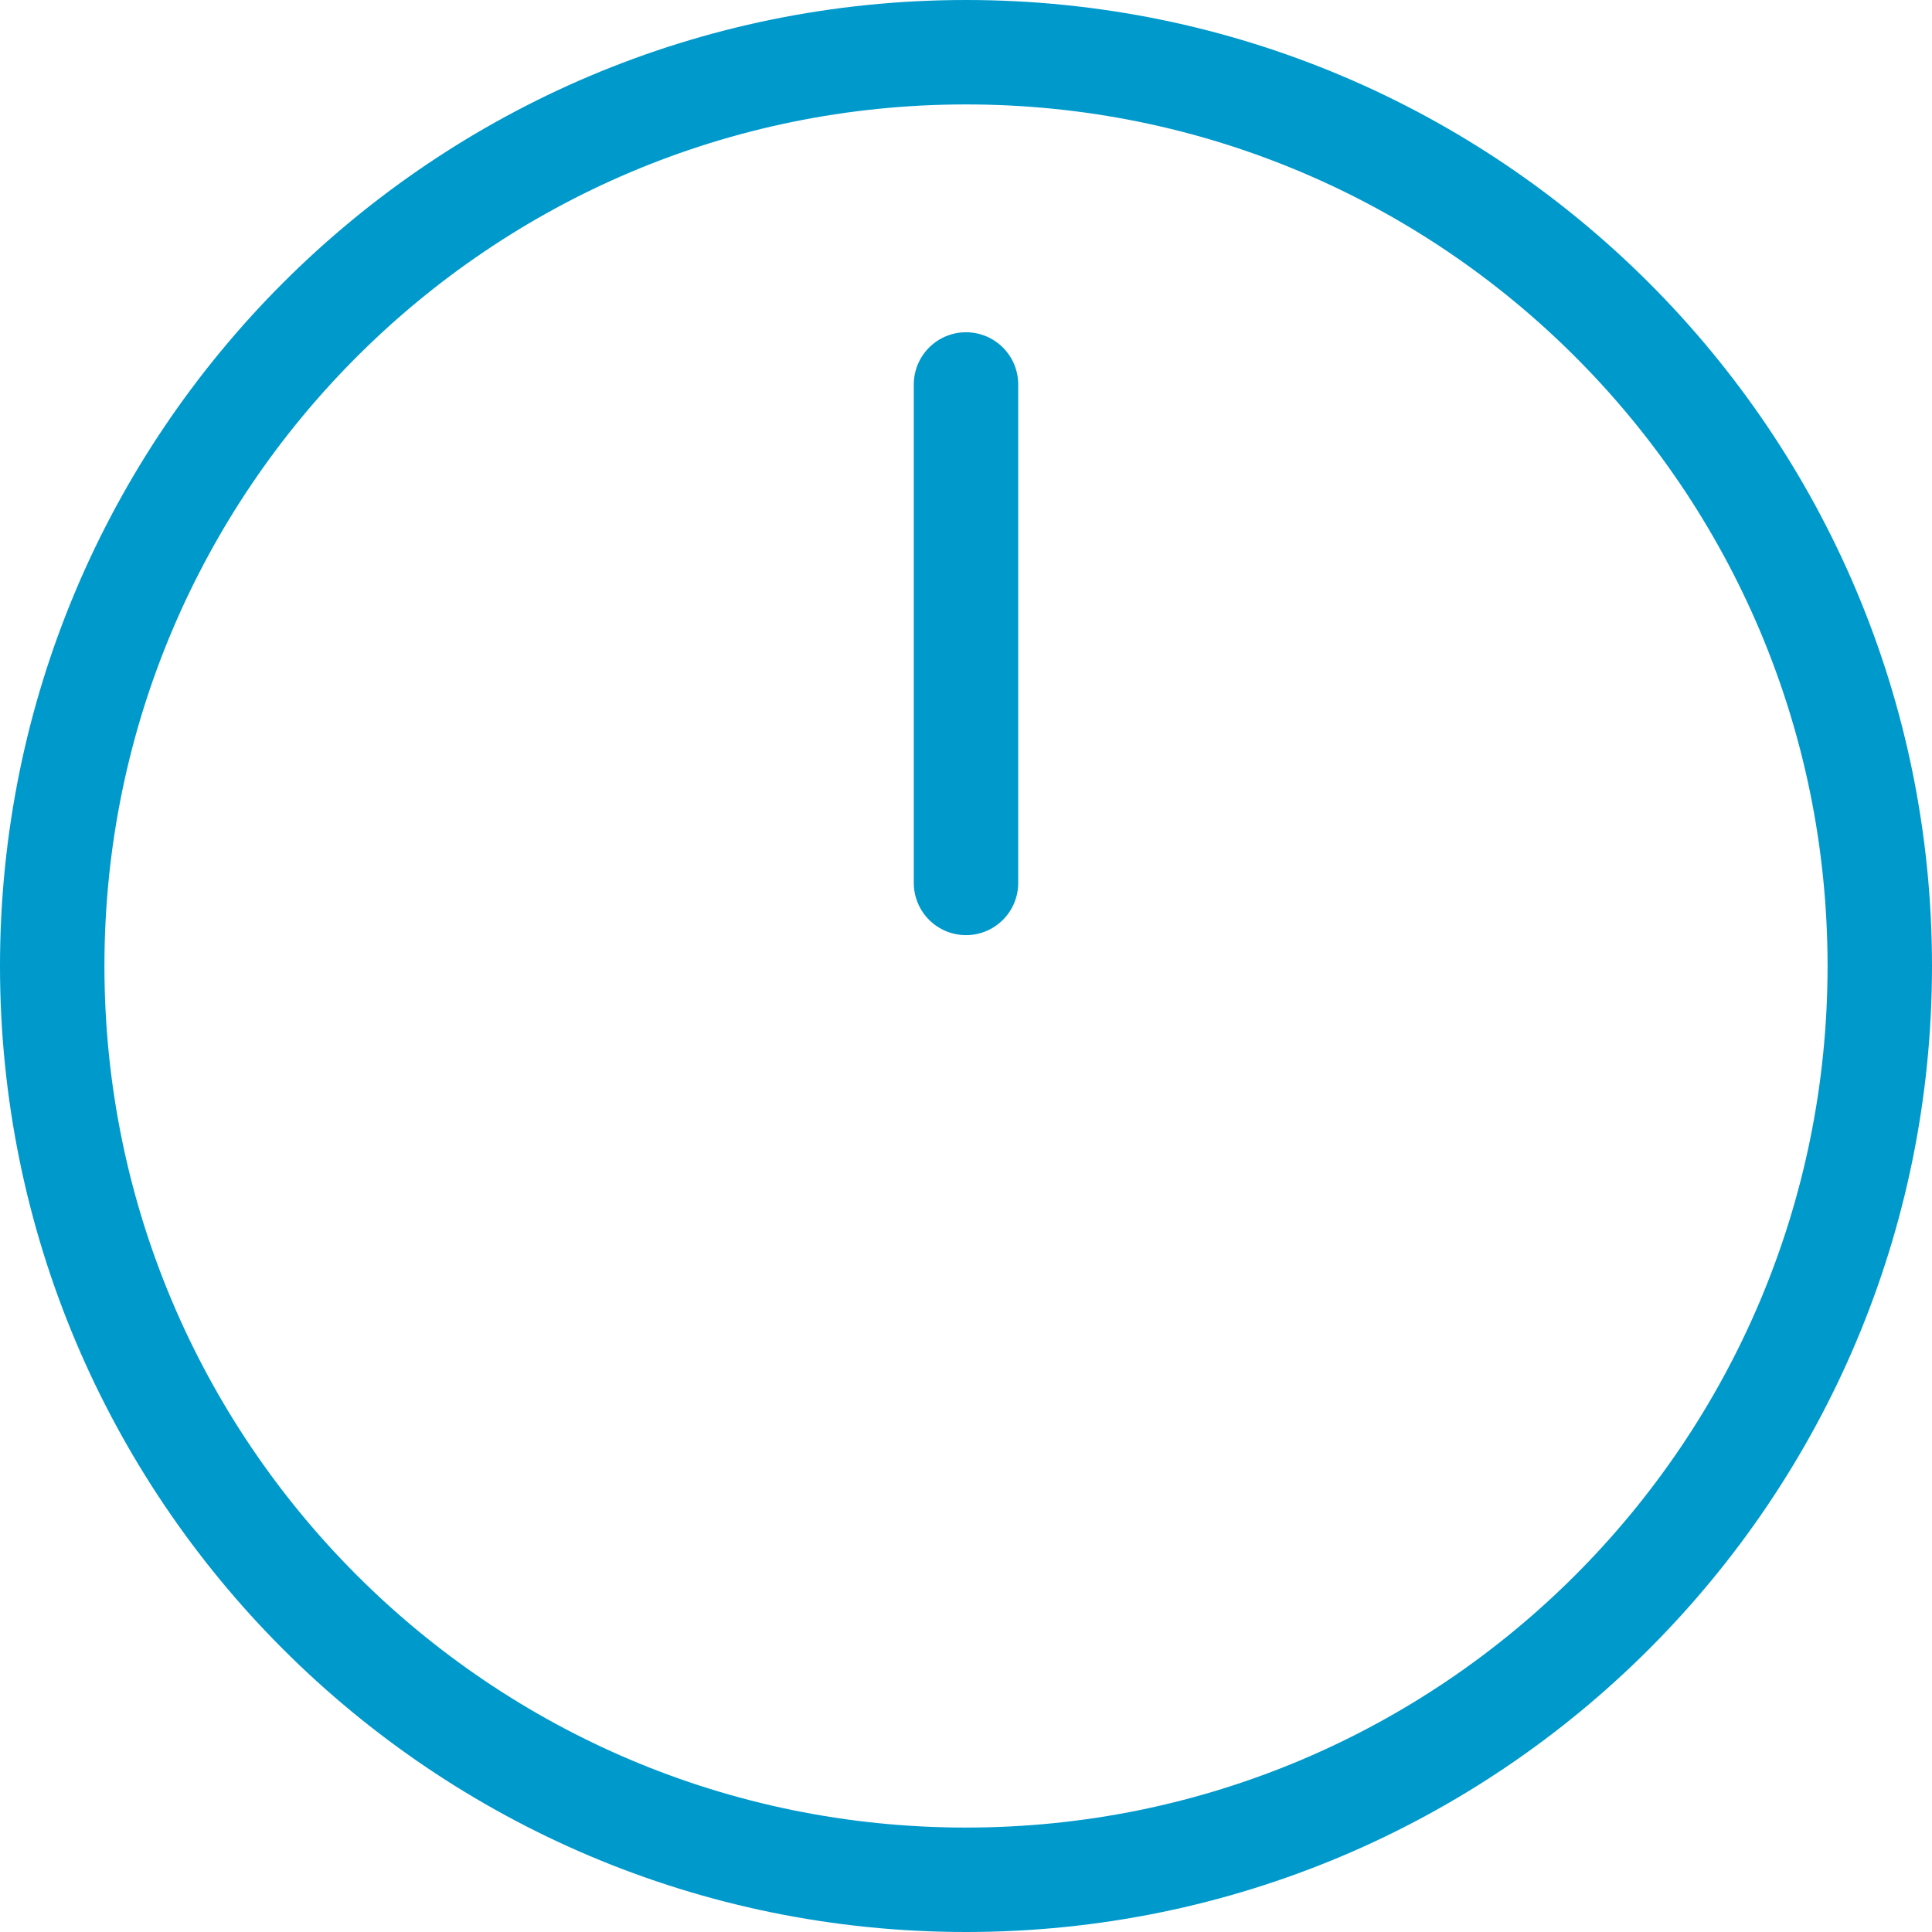 <svg width="37" height="37" viewBox="0 0 37 37" fill="none" xmlns="http://www.w3.org/2000/svg">
<path d="M18.5 7.363V16.909" stroke="#0099CC" stroke-width="2" stroke-linecap="round" stroke-linejoin="round"/>
<path d="M18.5 36C28.165 36 36 28.165 36 18.5C36 8.835 28.165 1 18.5 1C8.835 1 1 8.835 1 18.5C1 28.165 8.835 36 18.5 36Z" stroke="#0099CC" stroke-width="2" stroke-linecap="round" stroke-linejoin="round"/>
</svg>
